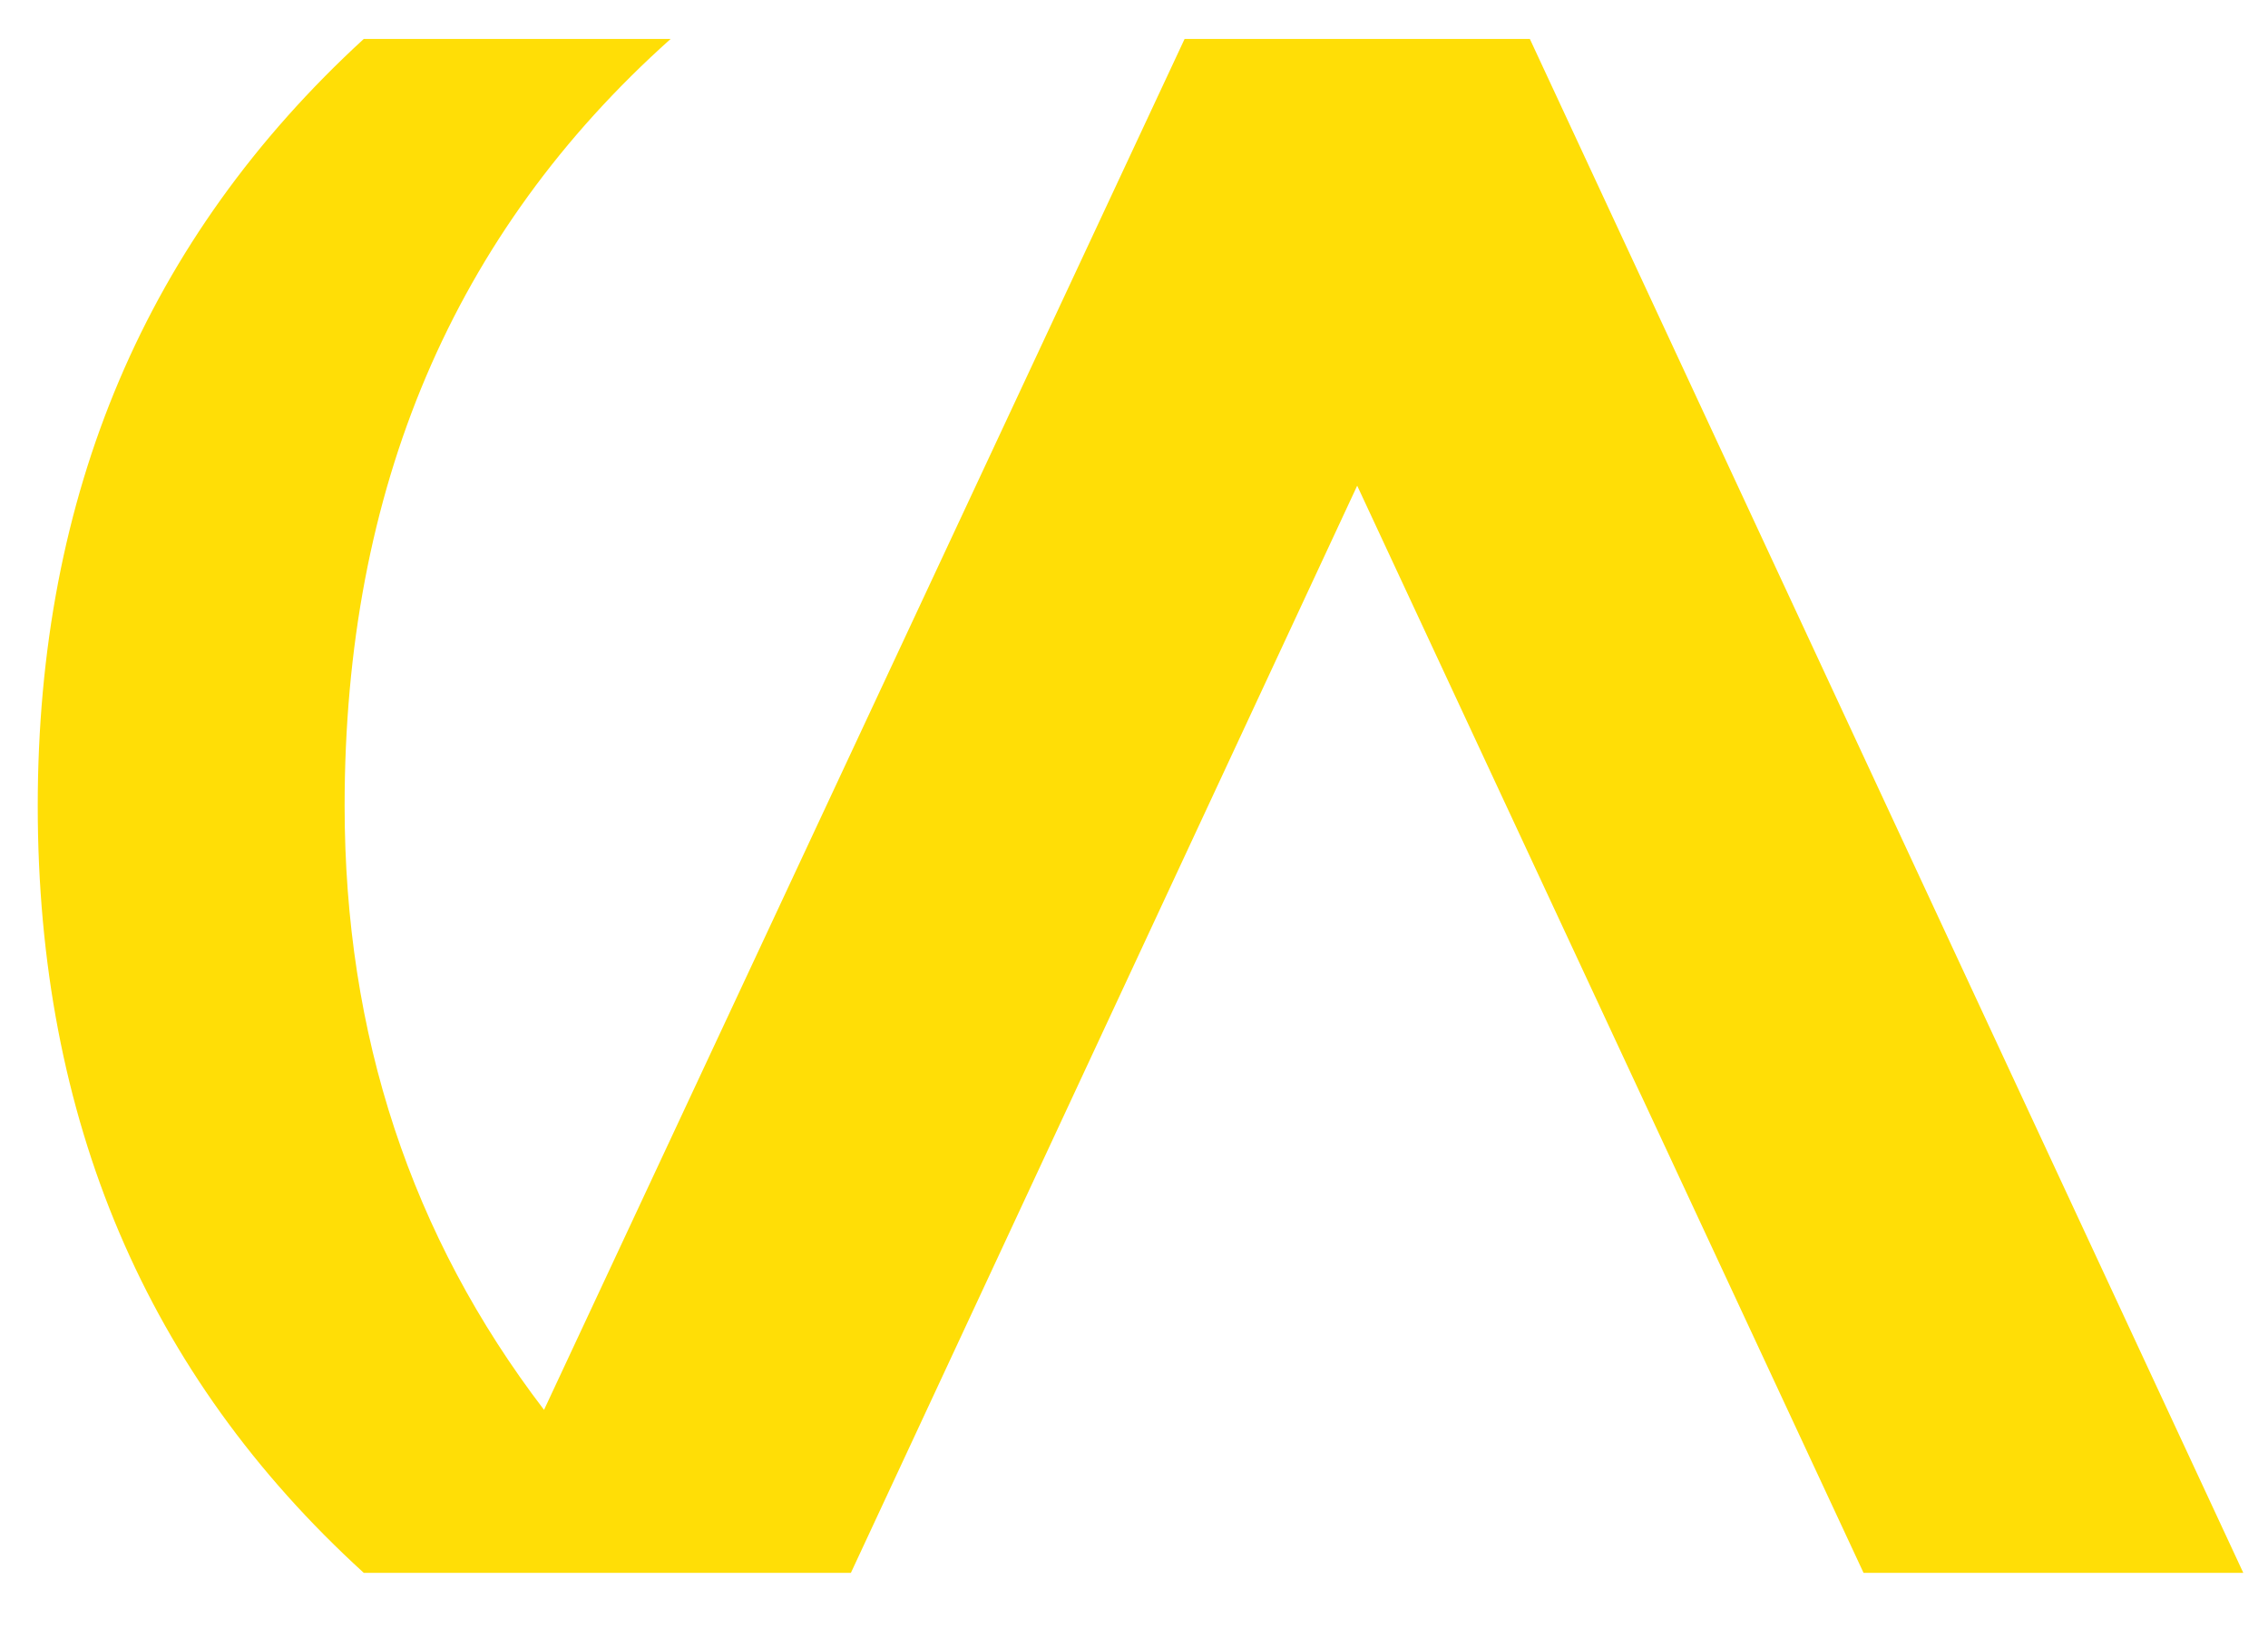 <svg width="39" height="28" viewBox="0 0 39 28" fill="none" xmlns="http://www.w3.org/2000/svg">
<path d="M38.575 27.053H32.045L23.338 8.354L14.632 27.053H6.255C2.518 23.646 0.649 19.248 0.649 13.862C0.649 8.497 2.518 4.1 6.255 0.67H11.532C7.794 4.012 5.926 8.409 5.926 13.862C5.926 17.797 7.069 21.26 9.355 24.25L20.37 0.67H26.307L38.575 27.053Z" fill="#FFDE06"/>
</svg>

